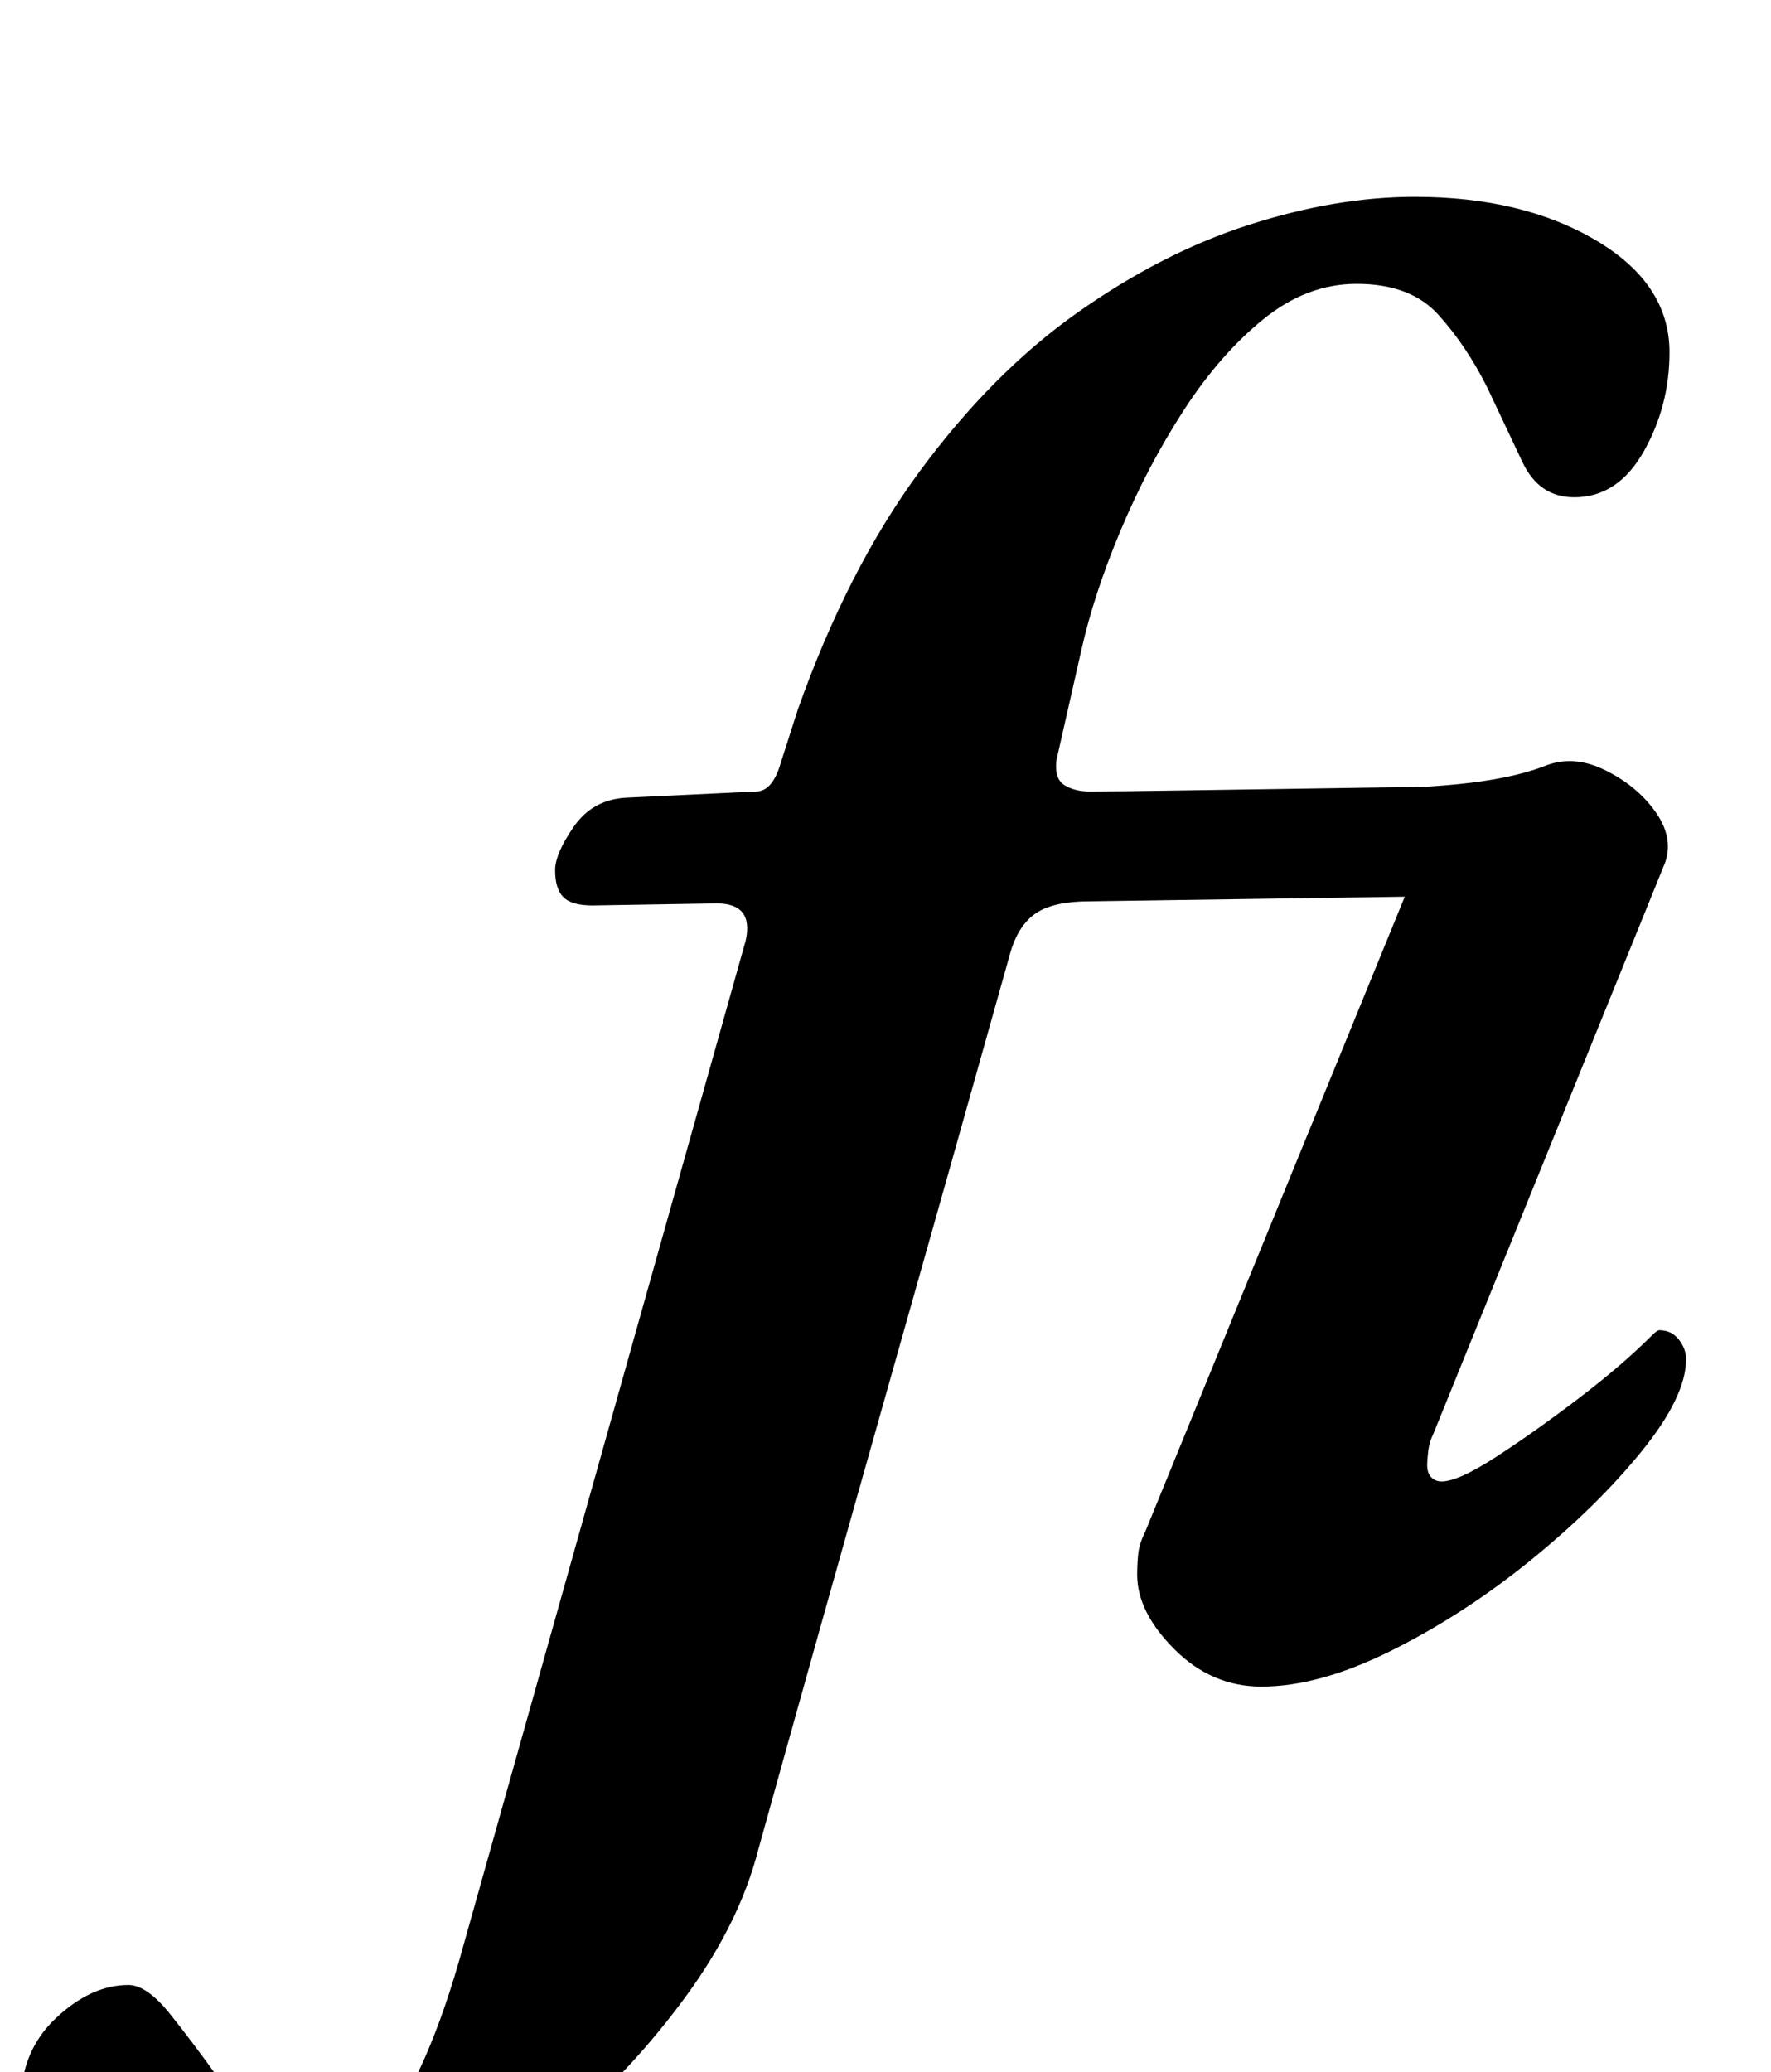 <?xml version="1.0" standalone="no"?>
<!DOCTYPE svg PUBLIC "-//W3C//DTD SVG 1.1//EN" "http://www.w3.org/Graphics/SVG/1.1/DTD/svg11.dtd" >
<svg xmlns="http://www.w3.org/2000/svg" xmlns:xlink="http://www.w3.org/1999/xlink" version="1.1" viewBox="-211 0 855 1000">
  <g transform="matrix(1 0 0 -1 0 800)">
   <path fill="currentColor"
d="M-68 -291q-70 0 -101.5 24t-31.5 52q0 25 17 41t35 16q9 0 20.5 -14.5t21.5 -28.5q10 -15 22 -28.5t30 -13.5q15 0 26.5 12.5t22 36t19.5 56.5l136 484q4 18 -14 18l-60 -1q-10 0 -14 4t-4 13q0 8 9 21t25 14l63 3q8 0 12 14l8 25q24 68 59 115.5t76 76.5t83 42.5
t80 13.5q52 0 87.5 -21t35.5 -54q0 -26 -12.5 -48t-33.5 -22q-17 0 -25 17t-17 36q-10 20 -23.5 35t-39.5 15q-24 0 -45 -17t-38.5 -44t-30.5 -58t-19 -58l-12 -53q-1 -9 4 -12t12 -3q13 0 44 0.5t67 1t66.5 1t43.5 0.5q11 0 11 -14q0 -5 -5 -14.5t-11 -17t-11 -7.5l-205 -3
q-17 0 -25.5 -5.5t-12.5 -18.5q-30 -107 -61 -216.5t-61 -217.5q-9 -35 -34.5 -70t-59 -64t-67.5 -46.5t-62 -17.5zM398 -14q-24 0 -42 18t-18 36q0 5 0.5 10t3.5 11l130 318l-40 40q35 0 60.5 2.5t41.5 8.5q14 6 29.5 -1.5t24.5 -20t5 -24.5l-112 -276q-2 -4 -2.5 -8.5
t-0.5 -6.5q0 -4 2 -6t5 -2q8 0 26.5 12t39.5 28t35 30q3 3 4 3q6 0 9.5 -4.5t3.5 -9.5q0 -18 -21.5 -44.5t-53.5 -52.5t-67 -43.5t-63 -17.5z" />
  </g>

</svg>
